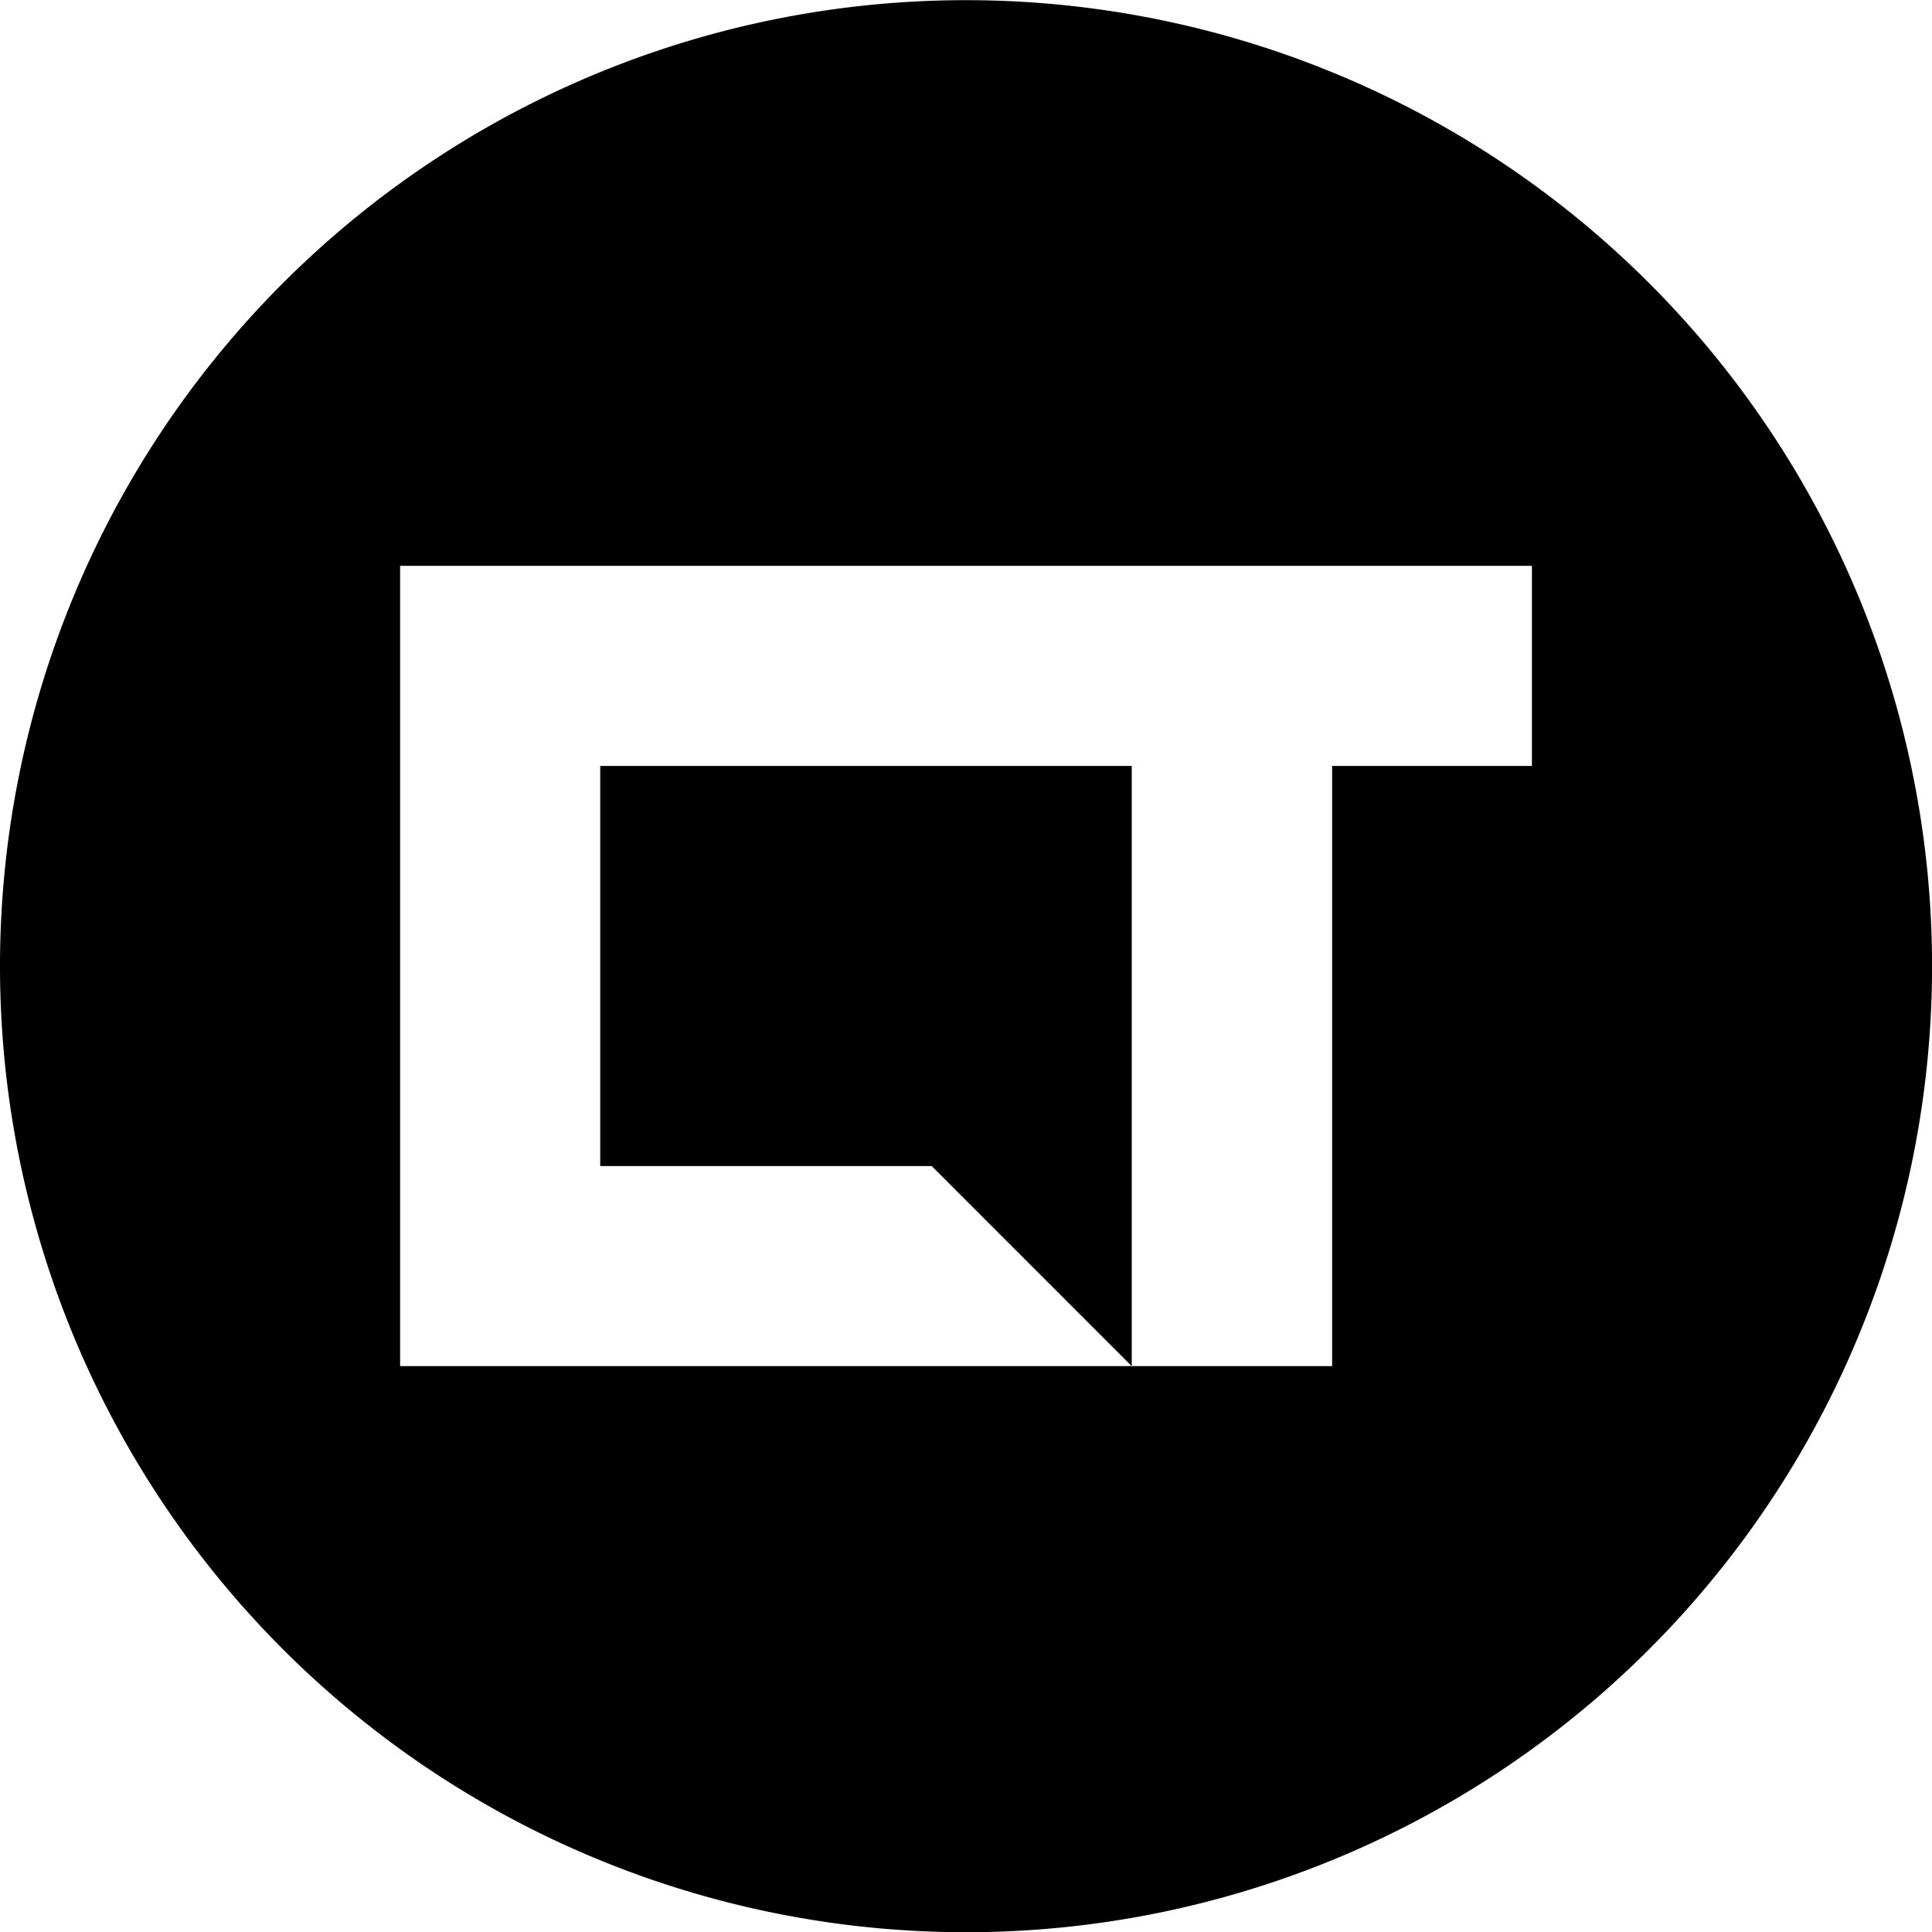 <svg version="1" xmlns="http://www.w3.org/2000/svg" width="346.667" height="346.667" viewBox="0 0 346.73 346.73"><path d="M173.3,0A173.37,173.37,0,1,0,346.67,173.33,173.37,173.37,0,0,0,173.3,0ZM274.86,137.43H239V245.14H71.74V101.52H274.86Z" transform="translate(0.07 0.03)"/><polygon points="107.72 137.46 203.11 137.46 203.11 245.18 167.21 209.27 107.72 209.27 107.72 137.46"/></svg>